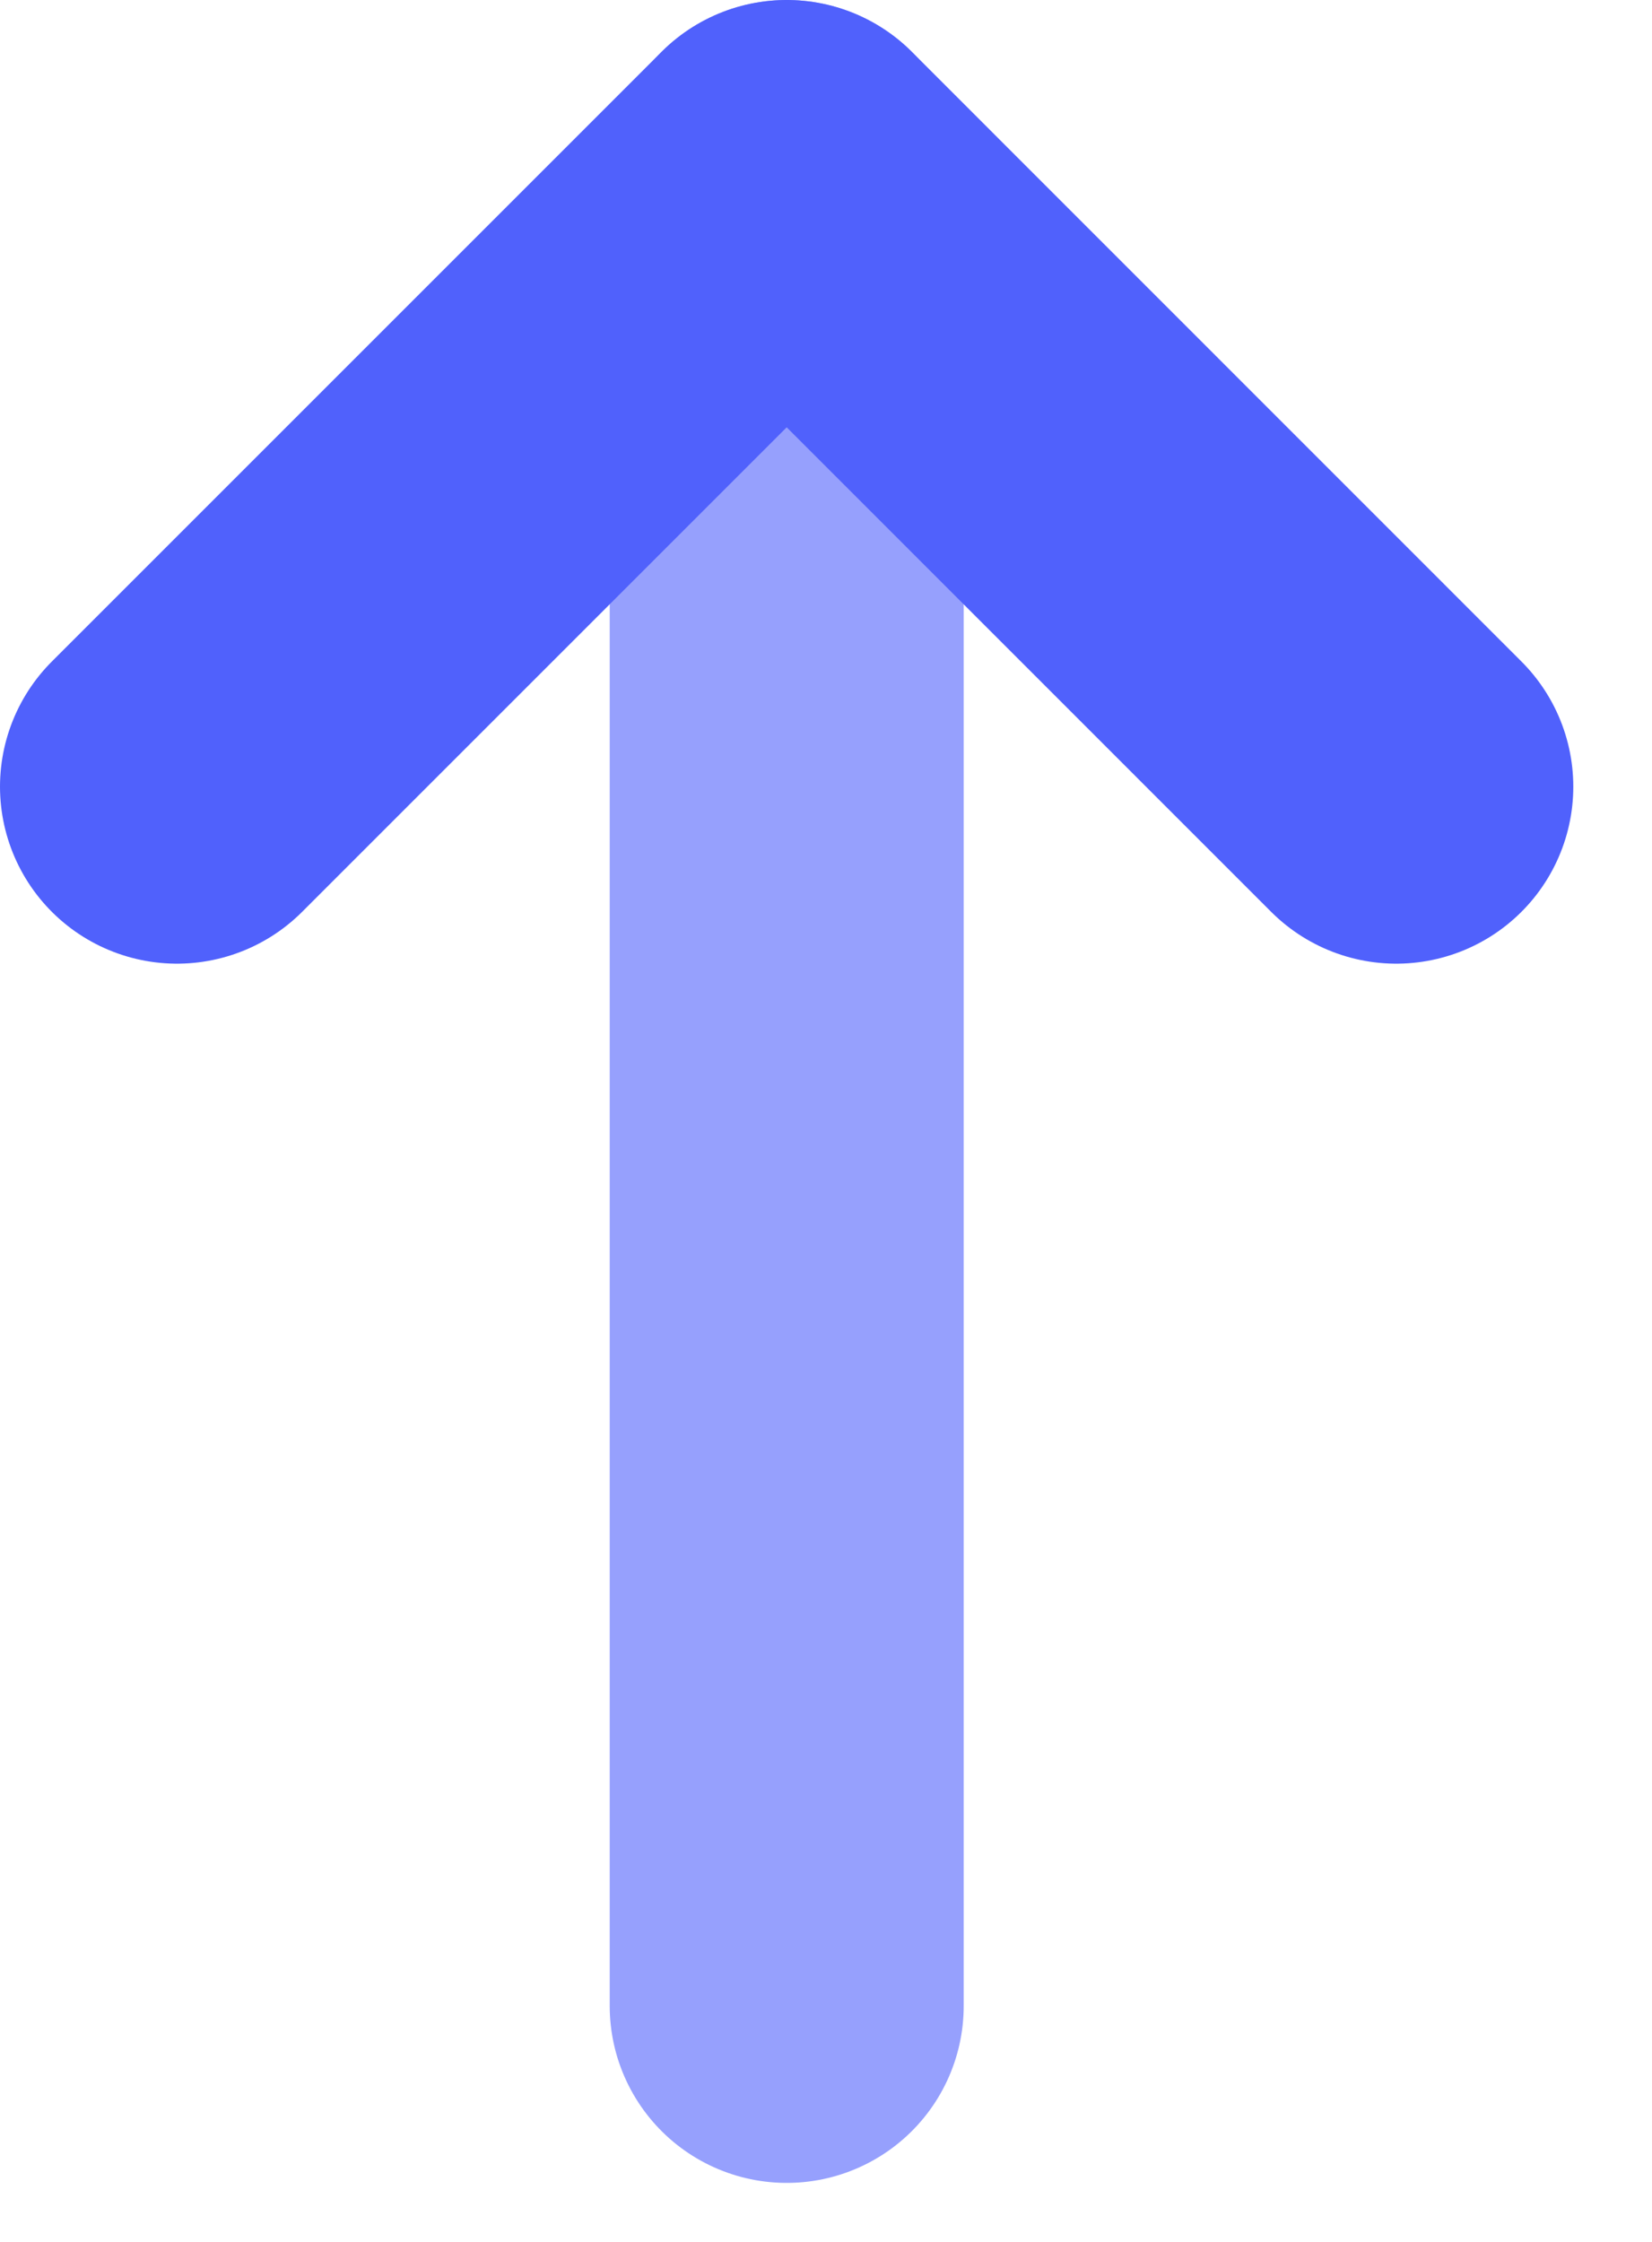 <svg width="14" height="19" viewBox="0 0 14 19" fill="none" xmlns="http://www.w3.org/2000/svg">
<path opacity="0.6" d="M6.667 17L6.667 1.5" stroke="#5061FC" stroke-width="3" stroke-linecap="round" stroke-linejoin="round"/>
<path d="M1.5 6.667L6.667 1.5L11.833 6.667" stroke="#5061FC" stroke-width="3" stroke-linecap="round" stroke-linejoin="round"/>
</svg>

